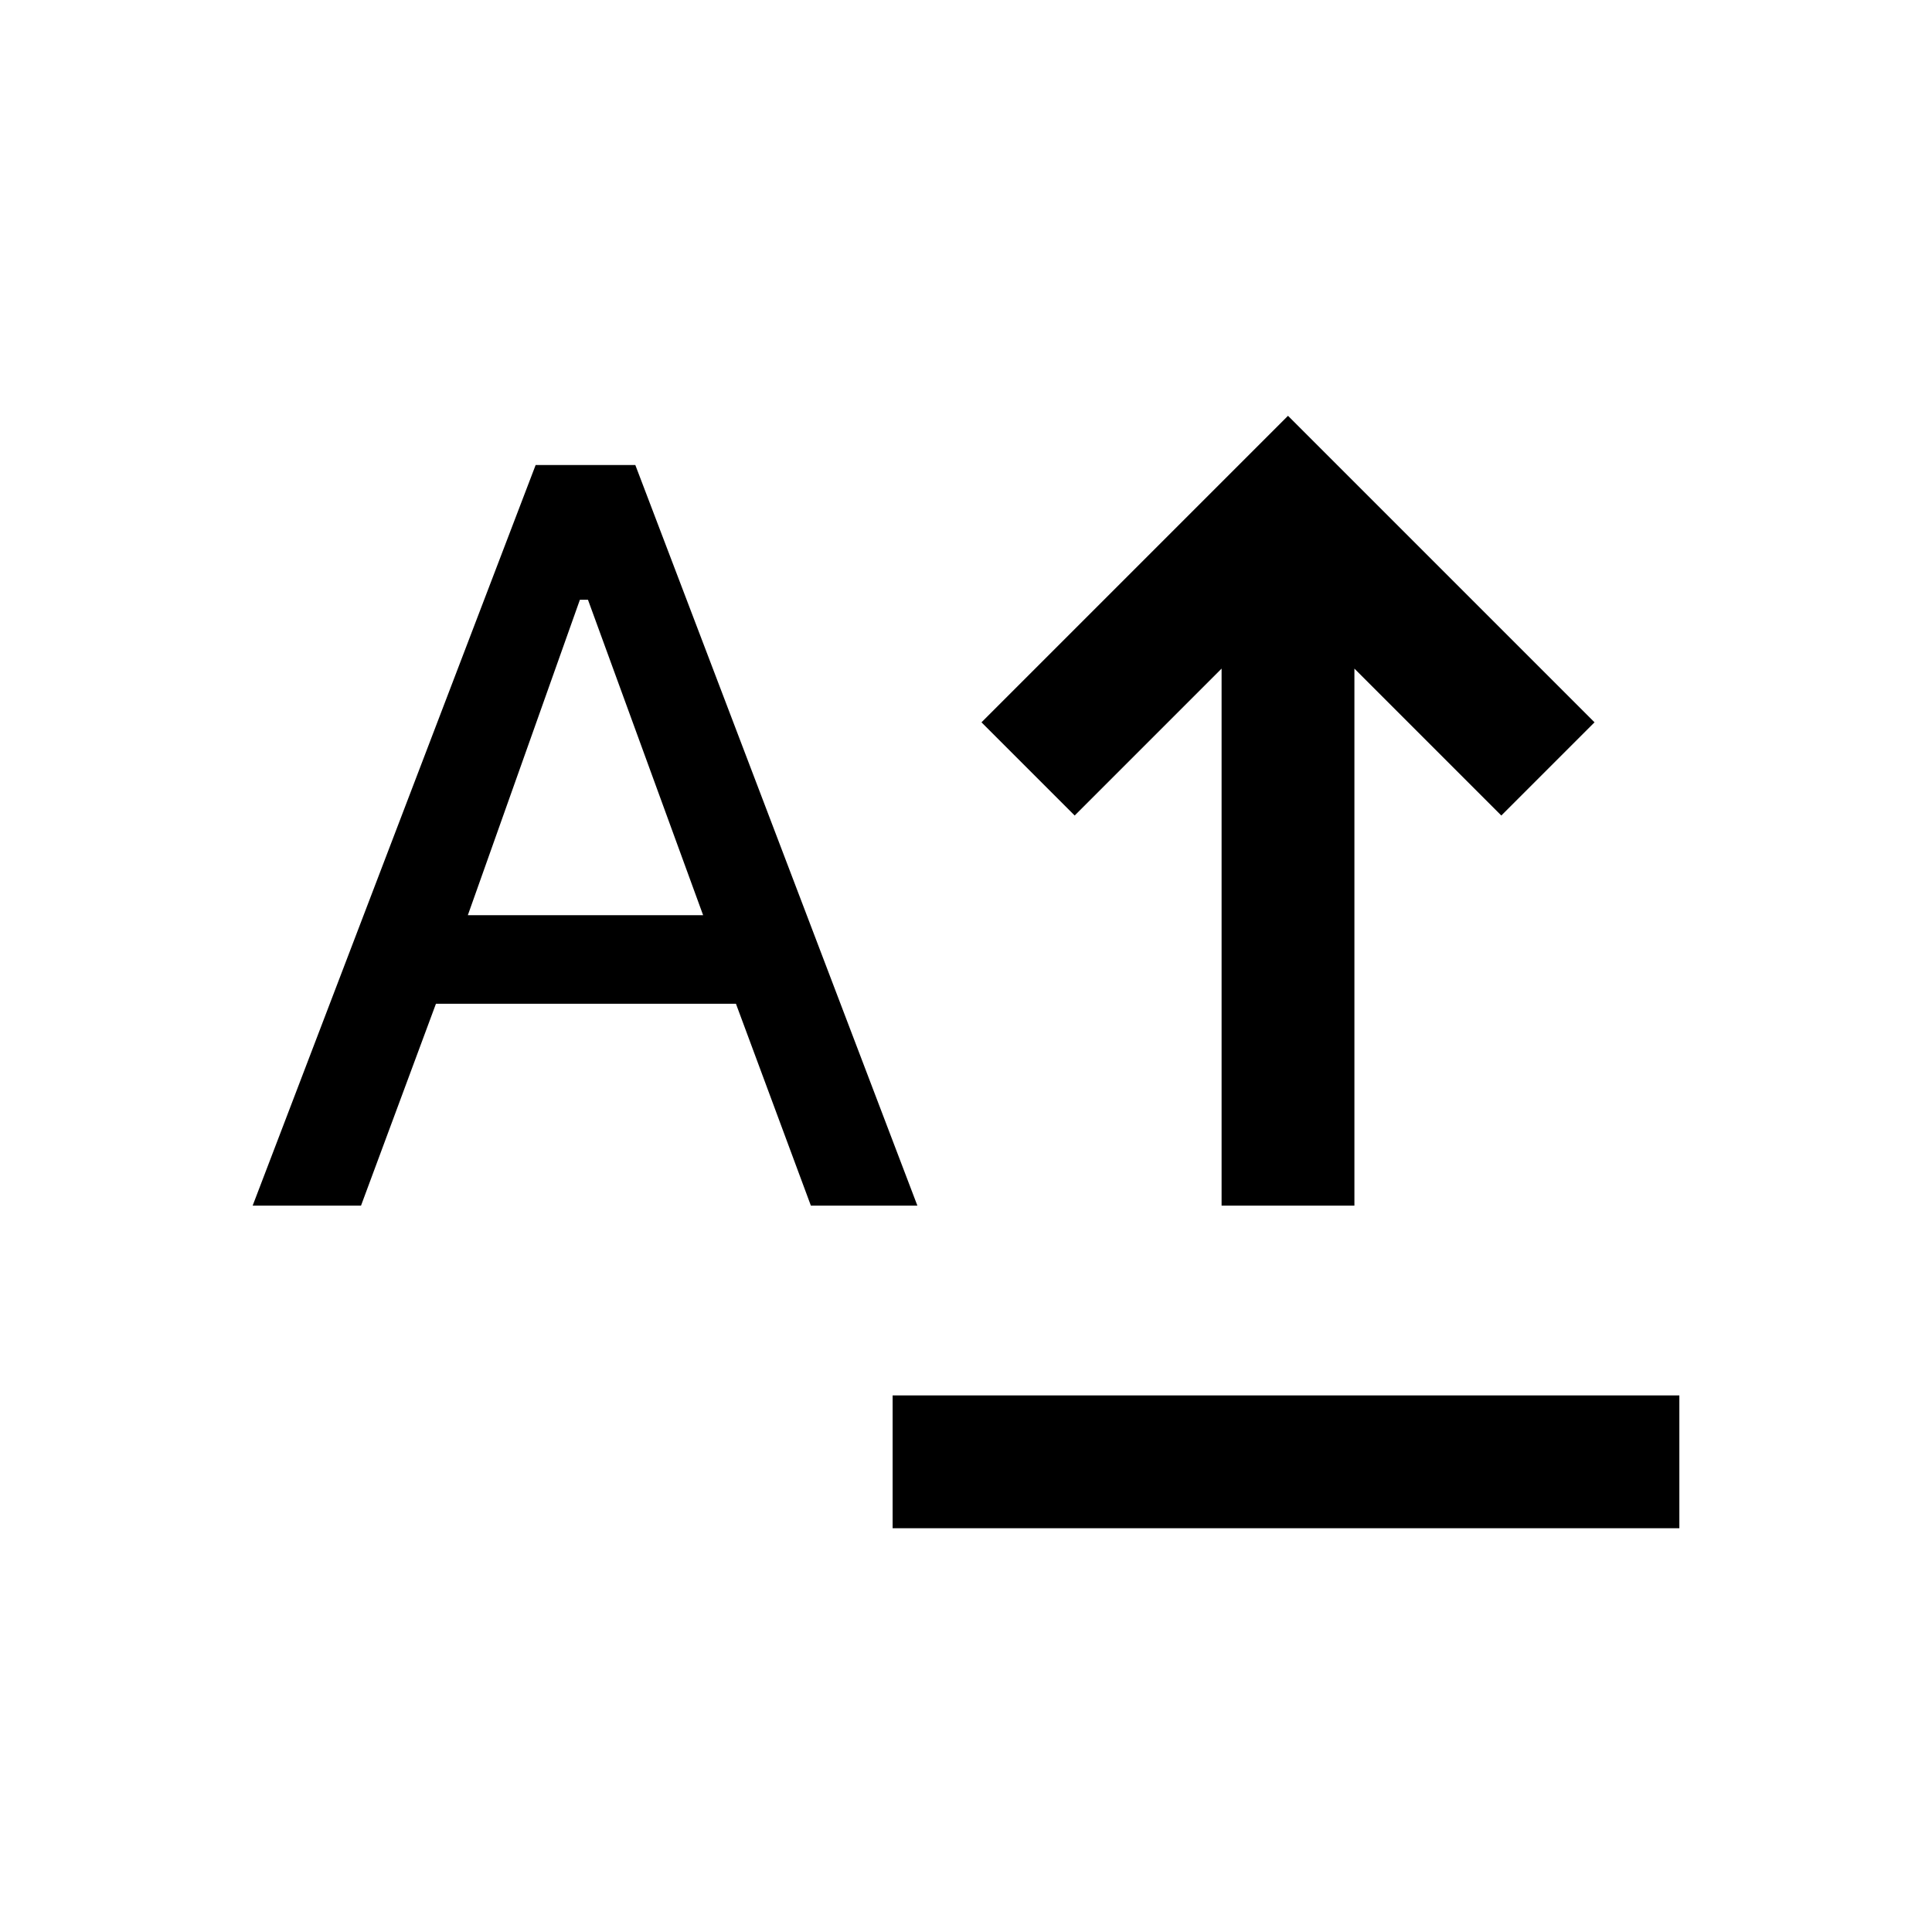 <svg xmlns="http://www.w3.org/2000/svg" height="24" viewBox="0 -960 960 960" width="24"><path d="M443.538-200.615v-66h390.924v66H443.538ZM607-360.923v-266.846l-73 73-46.308-46.308L640-753.385l152.308 152.308L746-554.769l-73-73v266.846h-66Zm-481.462 0 140.616-368h49.538l140.154 368h-52.923l-37.231-100.308H216.615l-37.23 100.308h-53.847Zm106.923-144.308h116.923L292.154-662h-4l-55.693 156.769Z"/></svg>